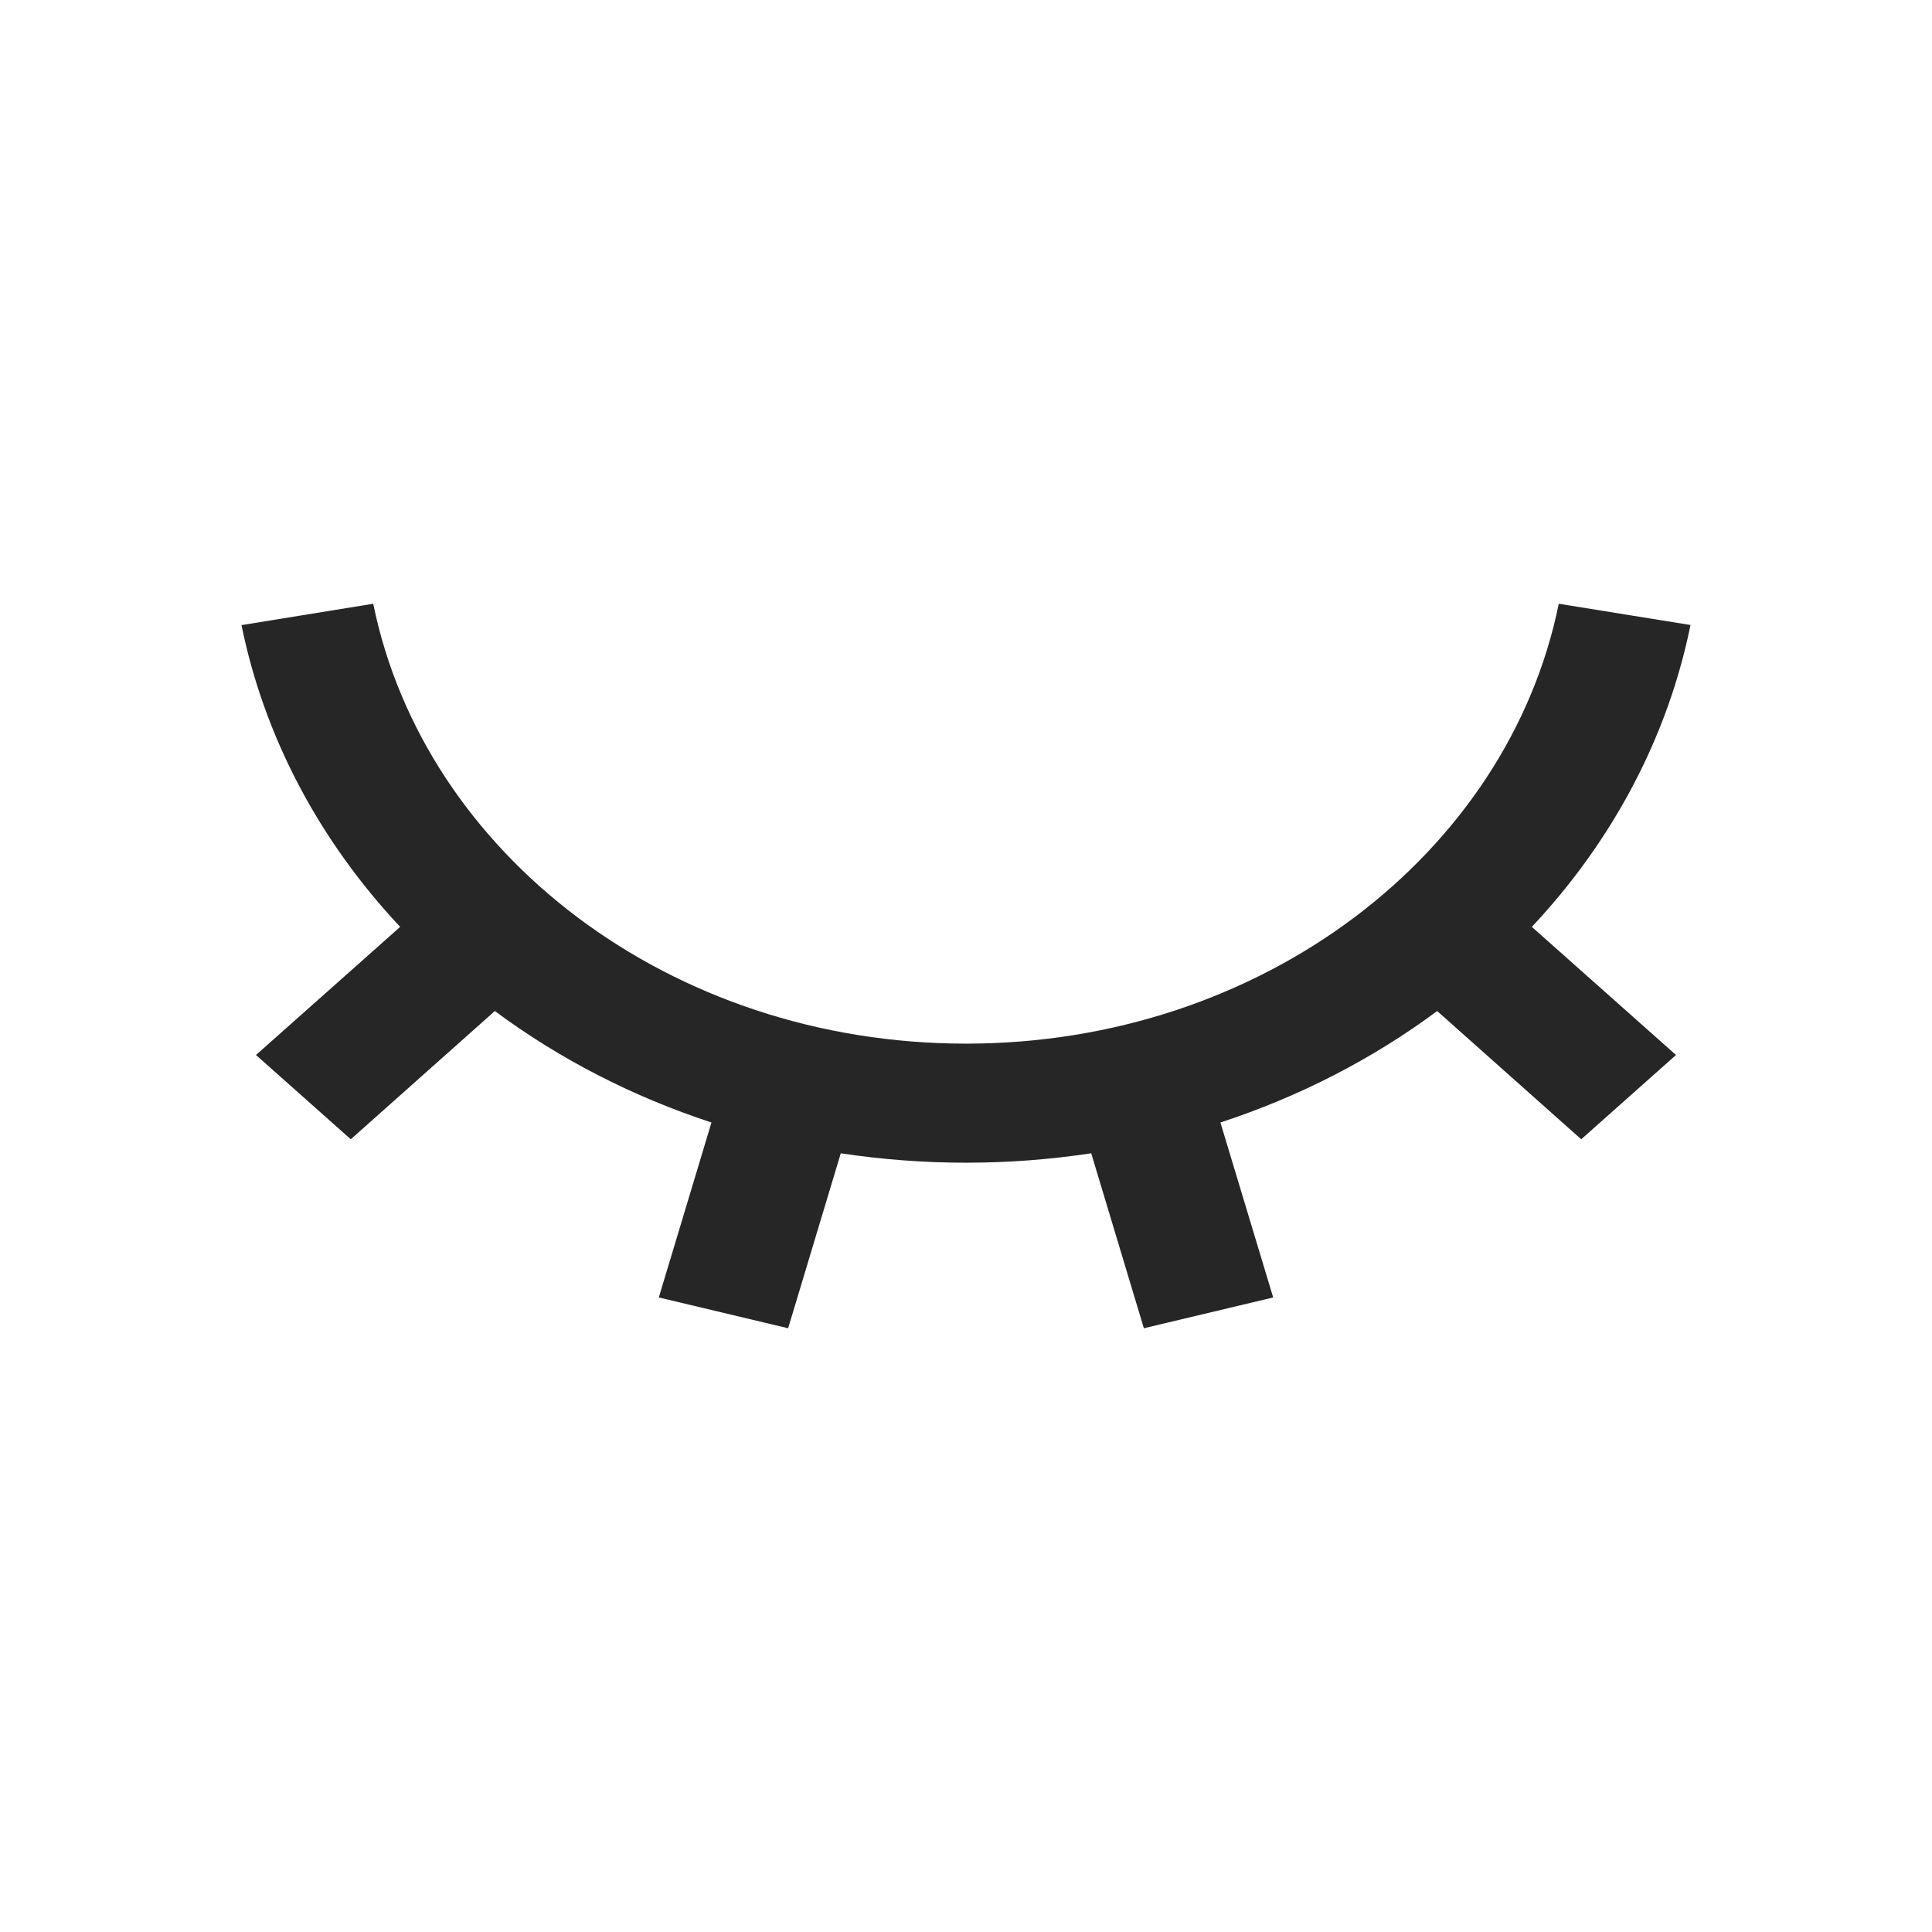 <svg width="16" height="16" viewBox="0 0 16 16" fill="none" xmlns="http://www.w3.org/2000/svg">
<path d="M6.527 11L5.456 10.745L5.892 9.296C5.239 9.082 4.633 8.77 4.098 8.373L2.905 9.435L2.12 8.737L3.314 7.676C2.64 6.958 2.187 6.097 2 5.177L3.091 5C3.512 7.071 5.549 8.643 8 8.643C10.45 8.643 12.488 7.071 12.909 5L14 5.176C13.813 6.097 13.36 6.958 12.686 7.676L13.88 8.737L13.095 9.435L11.902 8.373C11.367 8.77 10.761 9.082 10.107 9.296L10.544 10.745L9.473 11L9.037 9.551C8.351 9.655 7.649 9.655 6.963 9.551L6.527 11Z" fill="black" fill-opacity="0.85"/>
</svg>
